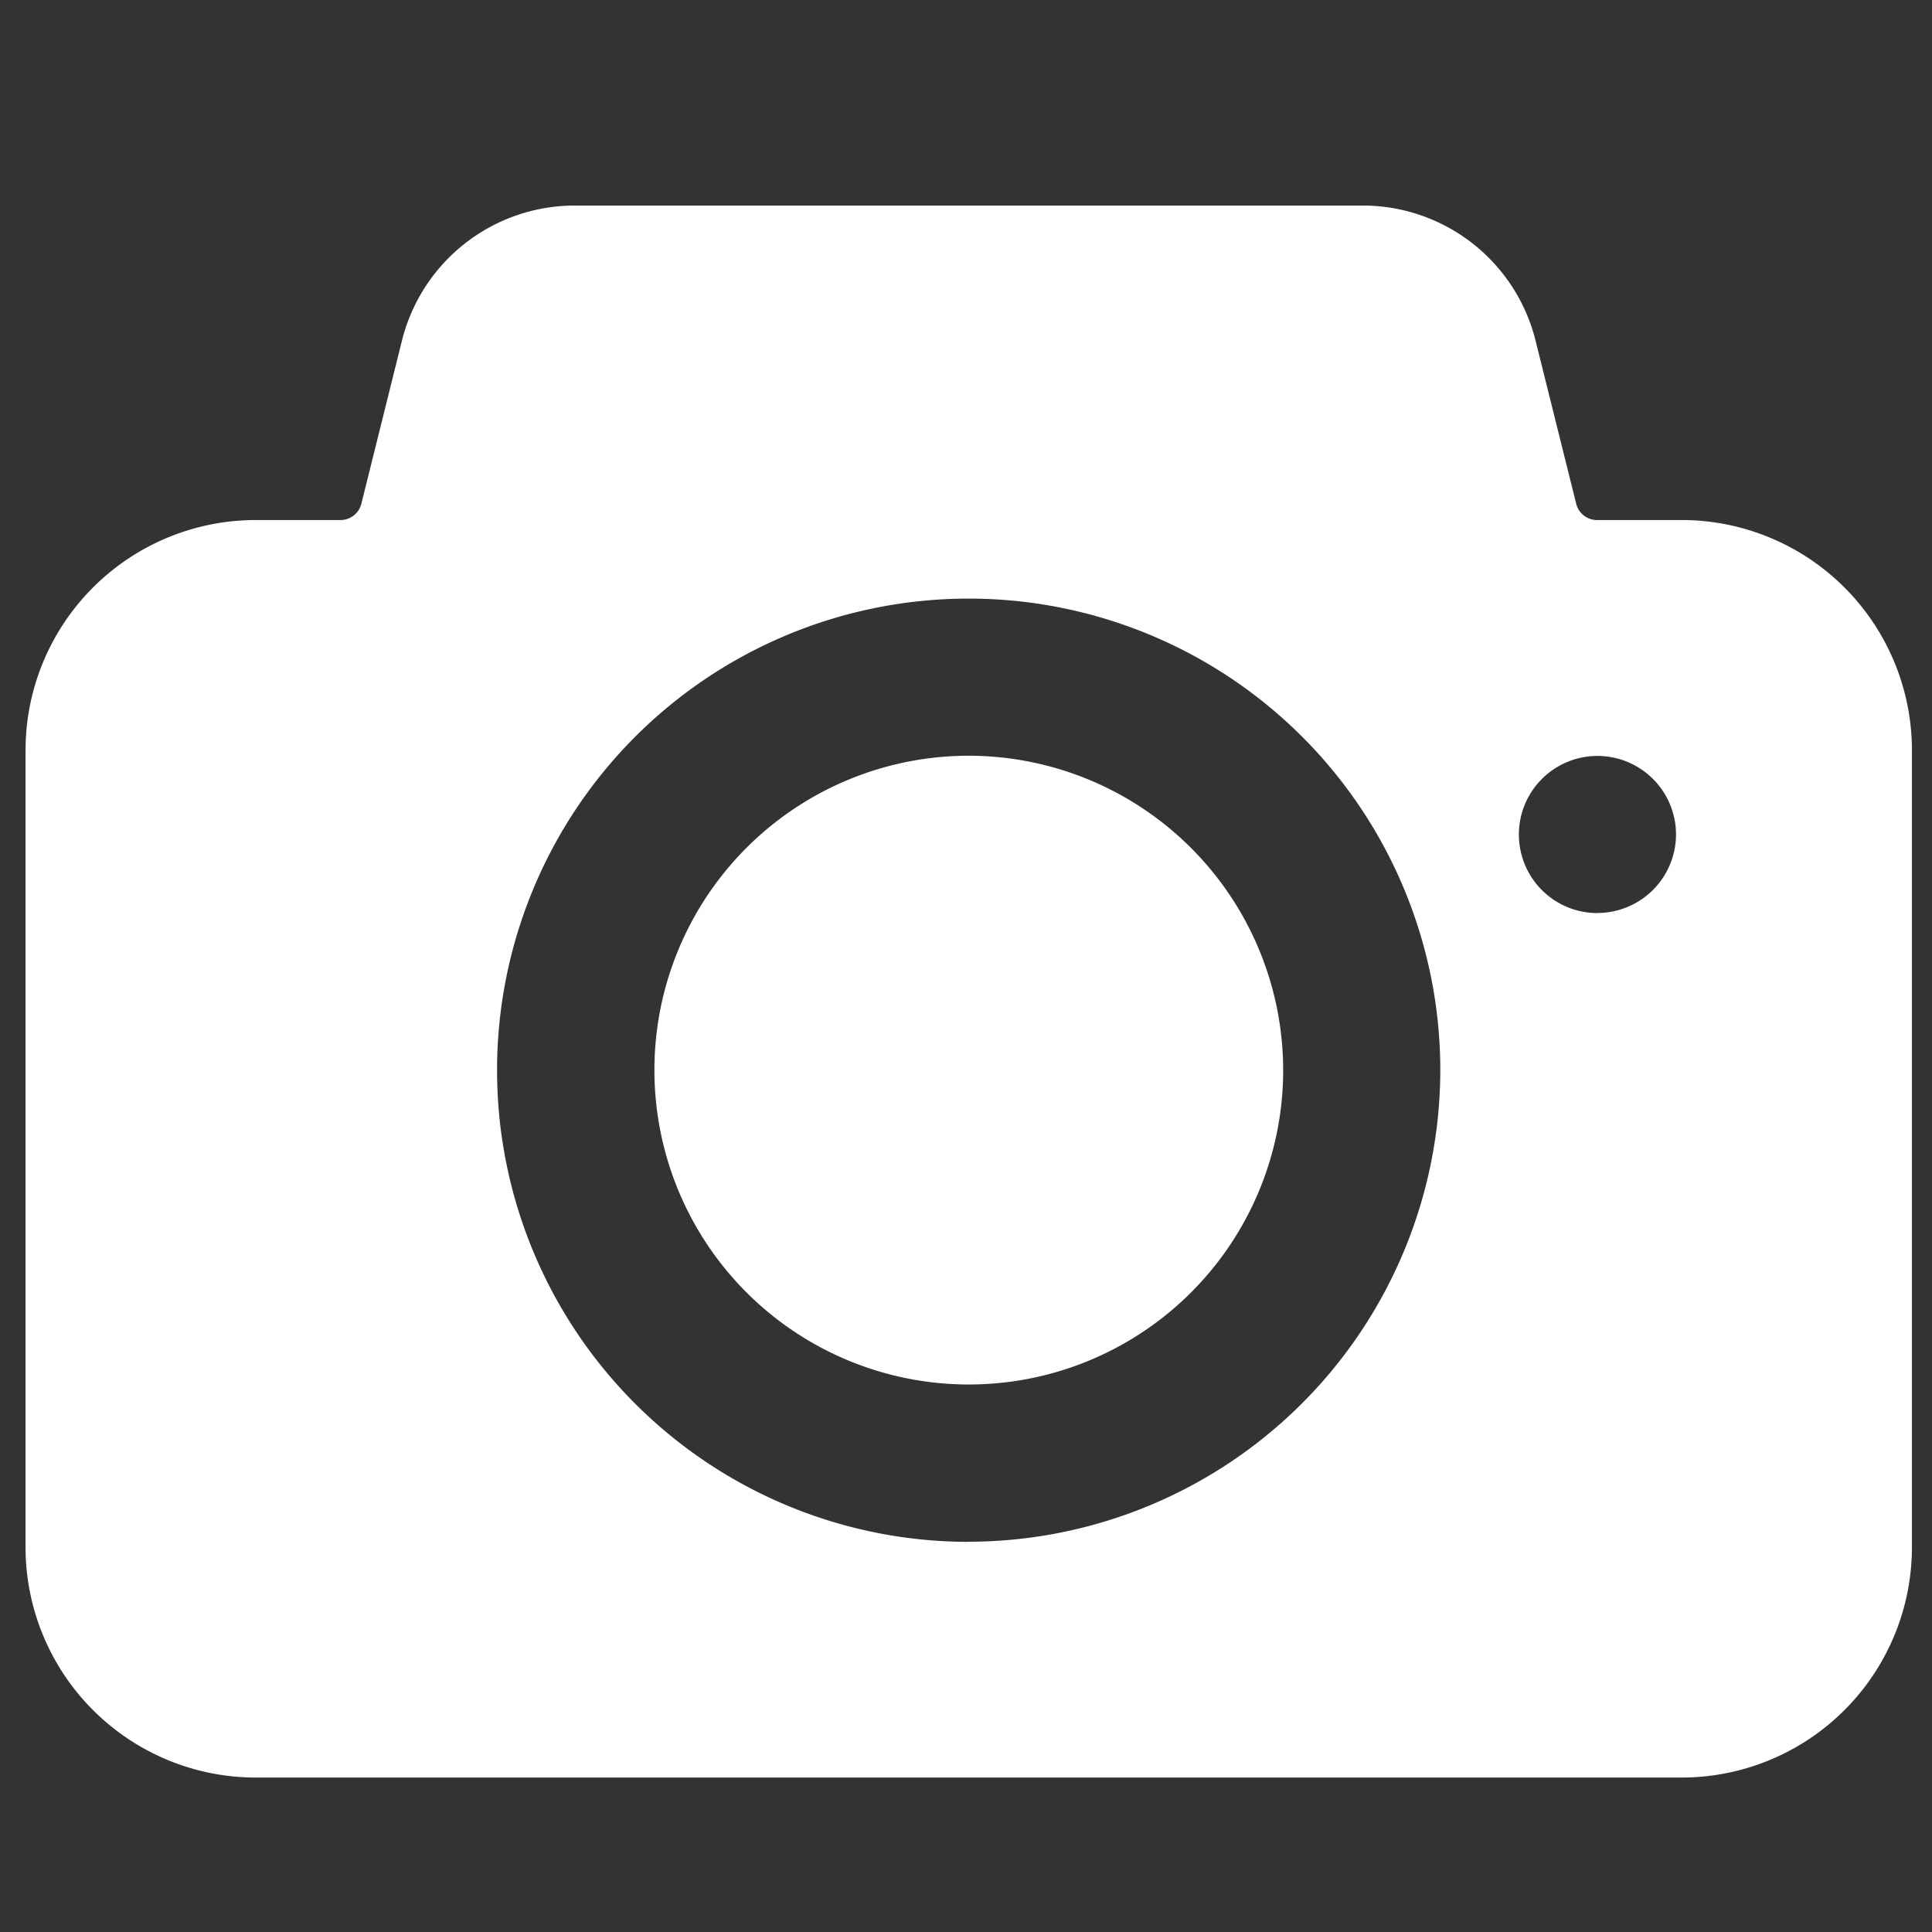 <svg xmlns="http://www.w3.org/2000/svg" xmlns:xlink="http://www.w3.org/1999/xlink" width="18" height="18" viewBox="0 0 18 18"><rect x="0" y="0" width="18" height="18" fill="#333333" stroke="none"/><defs><style>.a{fill:#fff;}.b{clip-path:url(#a);}</style><clipPath id="a"><rect class="a" width="18" height="18" transform="translate(-0.238 -0.451)"/></clipPath></defs><g class="b" transform="translate(0.238 0.451)"><g transform="translate(0 1.464)"><g transform="translate(0 0)"><path class="a" d="M7.263,4.875A2.929,2.929,0,1,0,10.192,7.8,2.932,2.932,0,0,0,7.263,4.875Z" transform="translate(1.525 0.251)"/><path class="a" d="M15.43,4.013h-.792a.2.2,0,0,1-.19-.148l-.38-1.525a1.659,1.659,0,0,0-1.61-1.257H5.118A1.66,1.66,0,0,0,3.507,2.341L3.128,3.864a.2.2,0,0,1-.19.149H2.145A2.146,2.146,0,0,0,0,6.157v7.428a2.146,2.146,0,0,0,2.145,2.144H15.43a2.146,2.146,0,0,0,2.145-2.144V6.157A2.146,2.146,0,0,0,15.43,4.013Zm-6.643,9.52a4.394,4.394,0,1,1,4.394-4.394A4.4,4.4,0,0,1,8.788,13.532Zm5.858-5.858a.732.732,0,1,1,.732-.732A.733.733,0,0,1,14.646,7.674Z" transform="translate(0 -1.083)"/></g></g></g></svg>